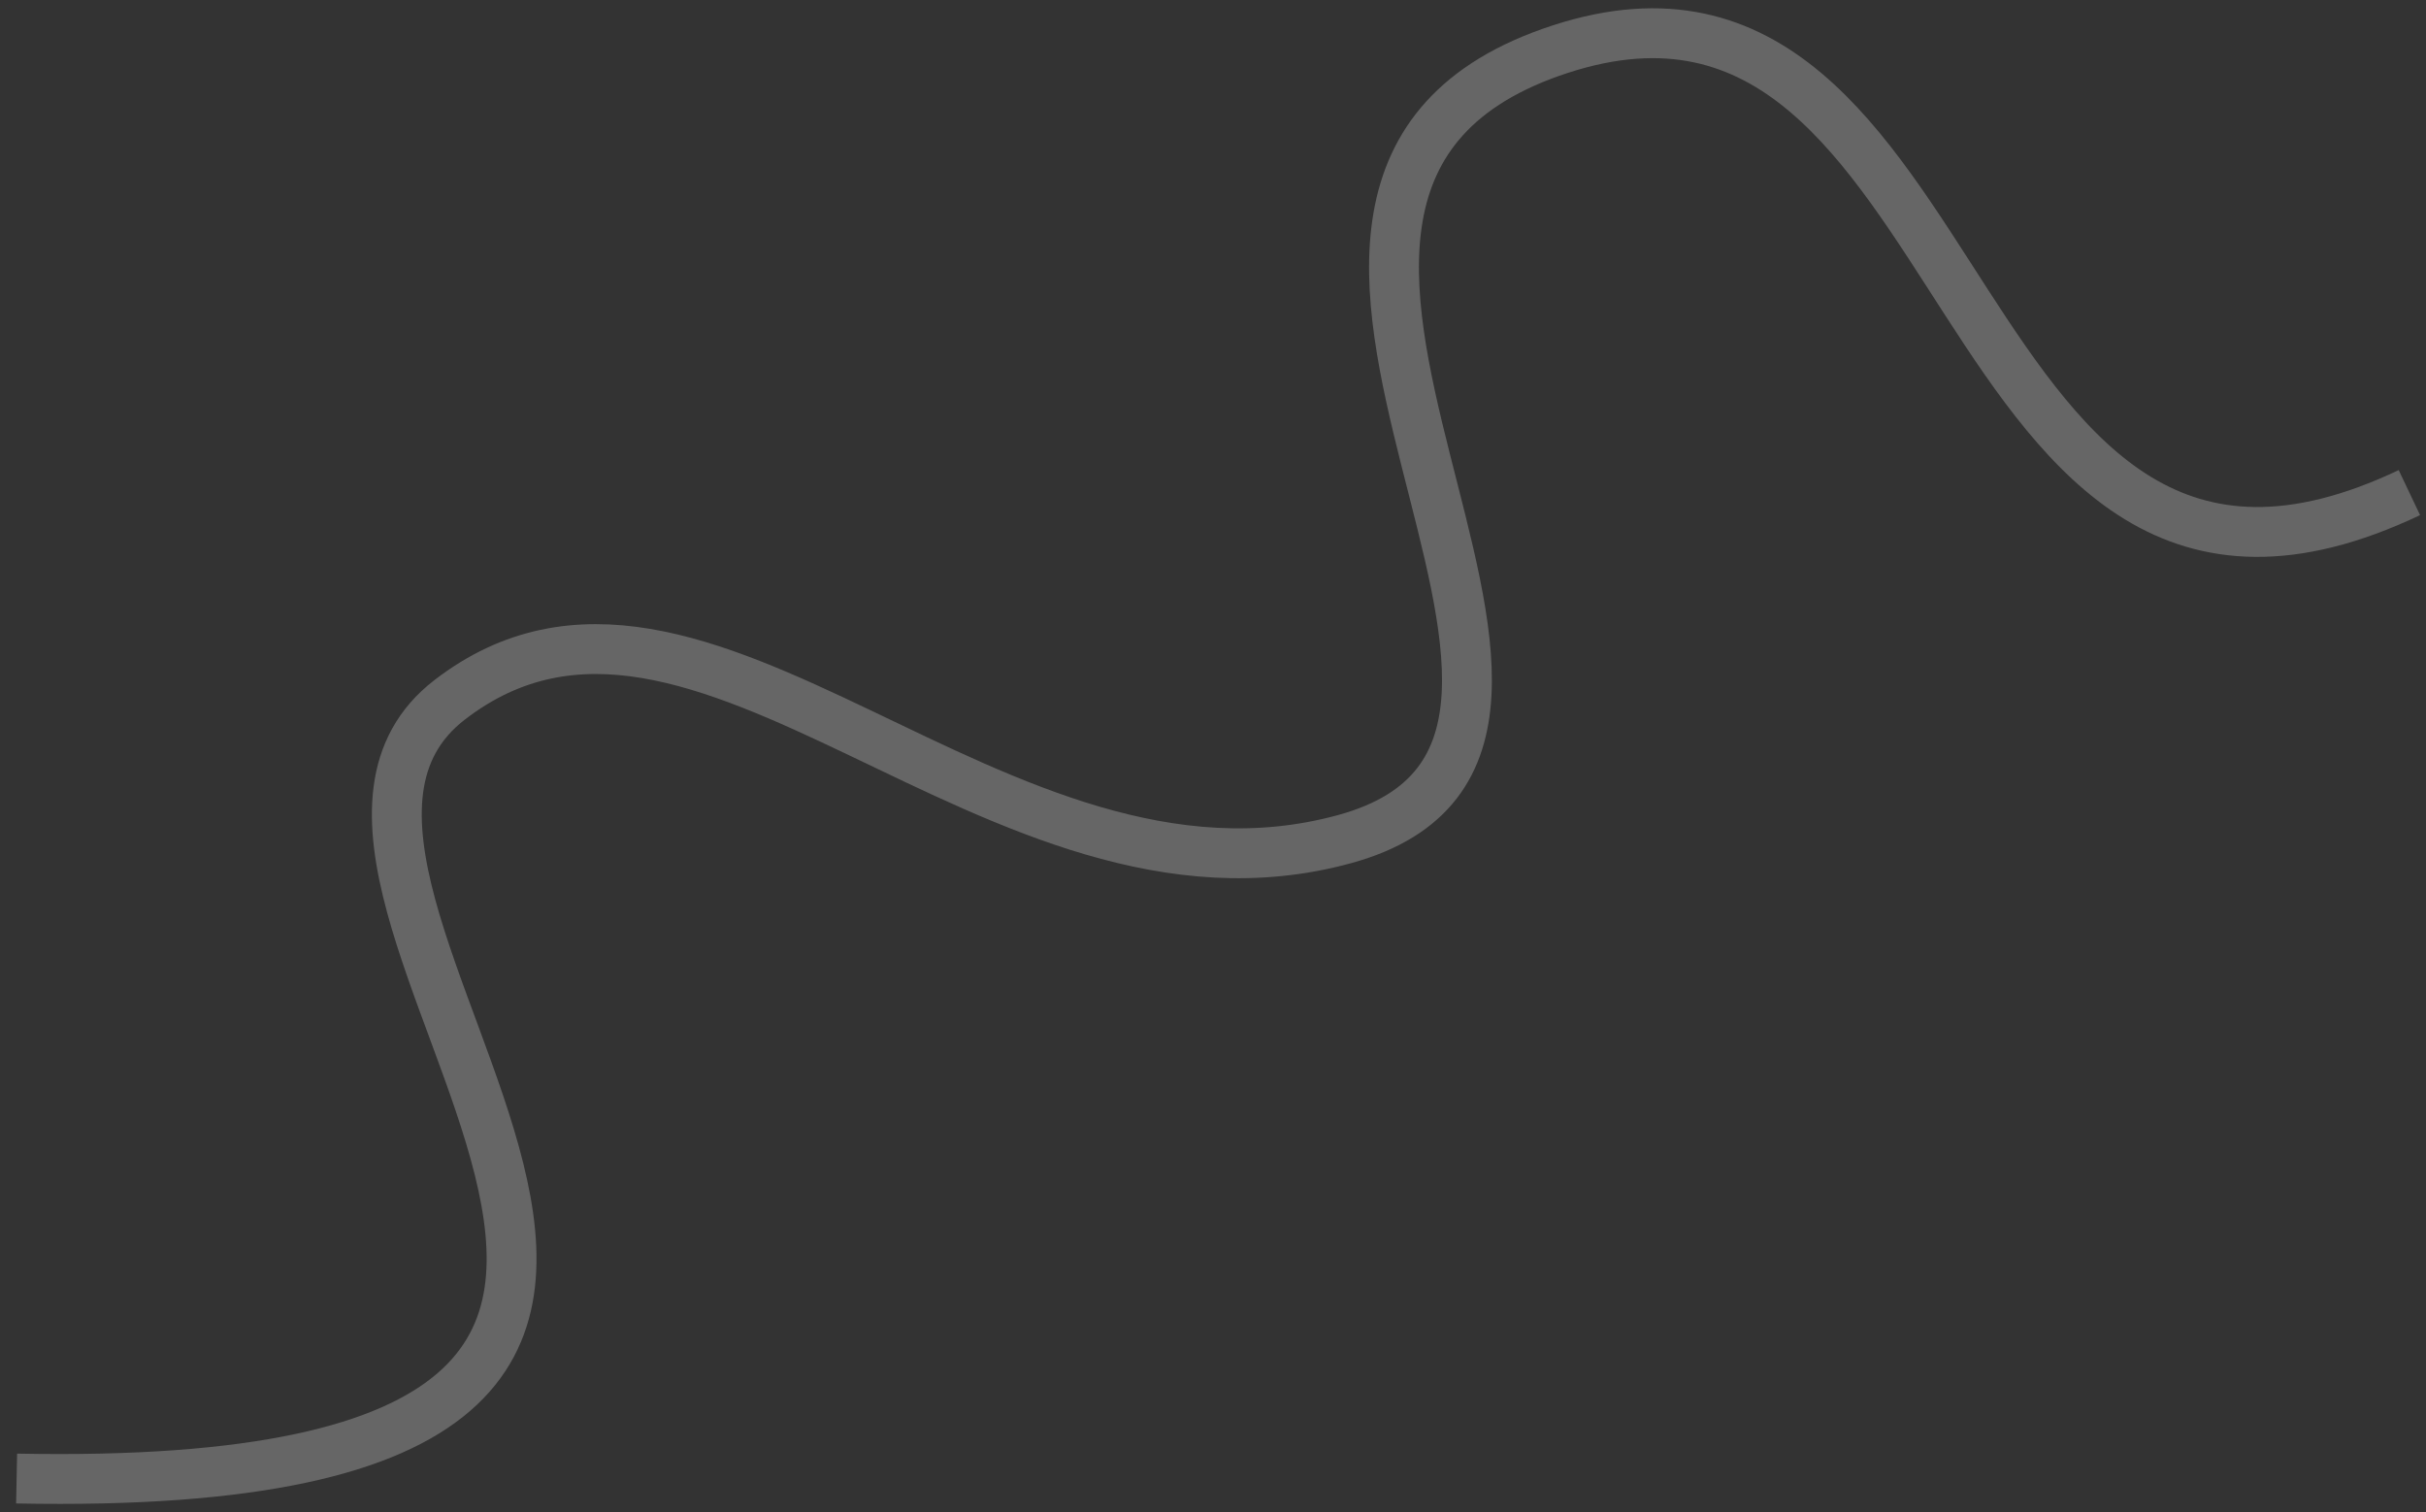 <svg width="146" height="91" viewBox="0 0 146 91" fill="none" xmlns="http://www.w3.org/2000/svg">
<rect x="0" y="0" width="146" height="91" fill="#333333" stroke="none"/>
<path d="M1 88.974C58.757 90.106 11.964 53.752 27.06 42.114C42.157 30.476 59.874 56.261 80.919 50.495C101.963 44.729 68.541 11.196 93.917 2.952C119.292 -5.291 116.734 43.06 145 29.644" stroke="white" stroke-opacity="0.25" stroke-width="3"/>
</svg>
